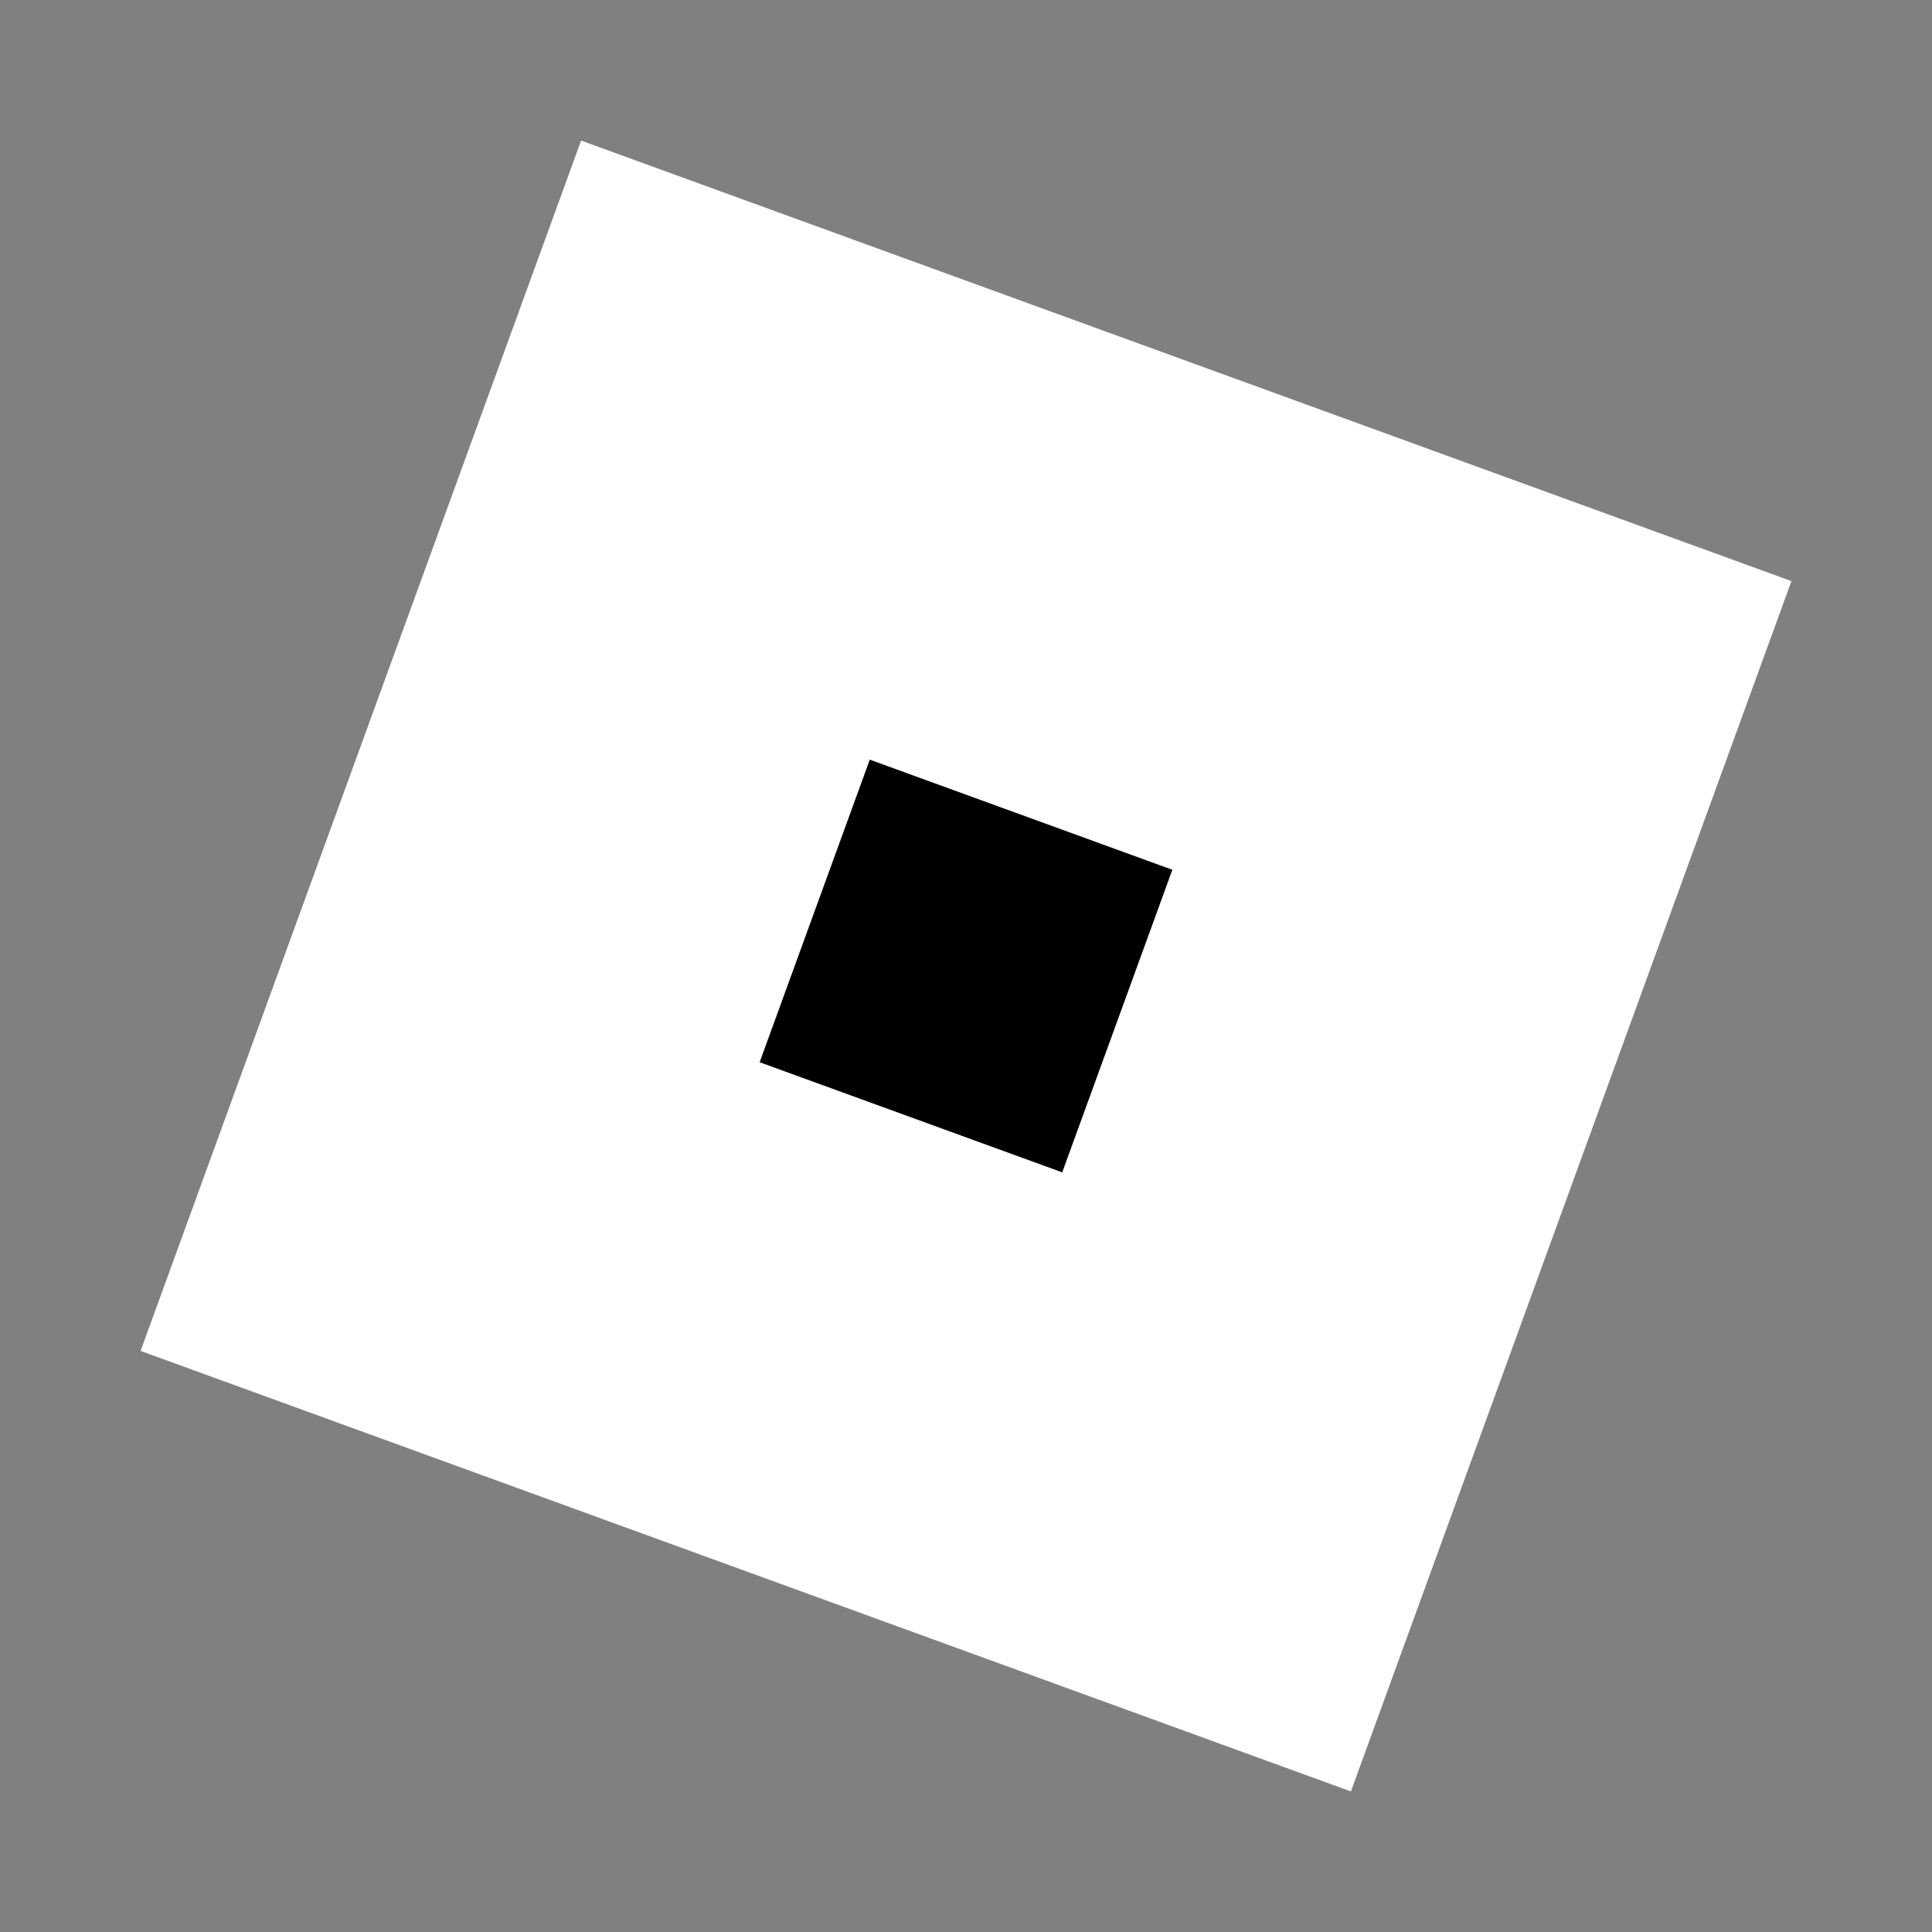 <?xml version="1.0" encoding="UTF-8"?>
<svg width="24px" height="24px" viewBox="0 0 24 24" version="1.1" xmlns="http://www.w3.org/2000/svg">
    <rect x="0" y="0" width="24" height="24" fill="#808080" stroke="none"/>
    <rect x="4" y="4" width="16" height="16" fill="white" transform="rotate(20, 12, 12)"/>
    <rect x="10" y="10" width="4" height="4" fill="black" transform="rotate(20, 12, 12)"/>
</svg> 